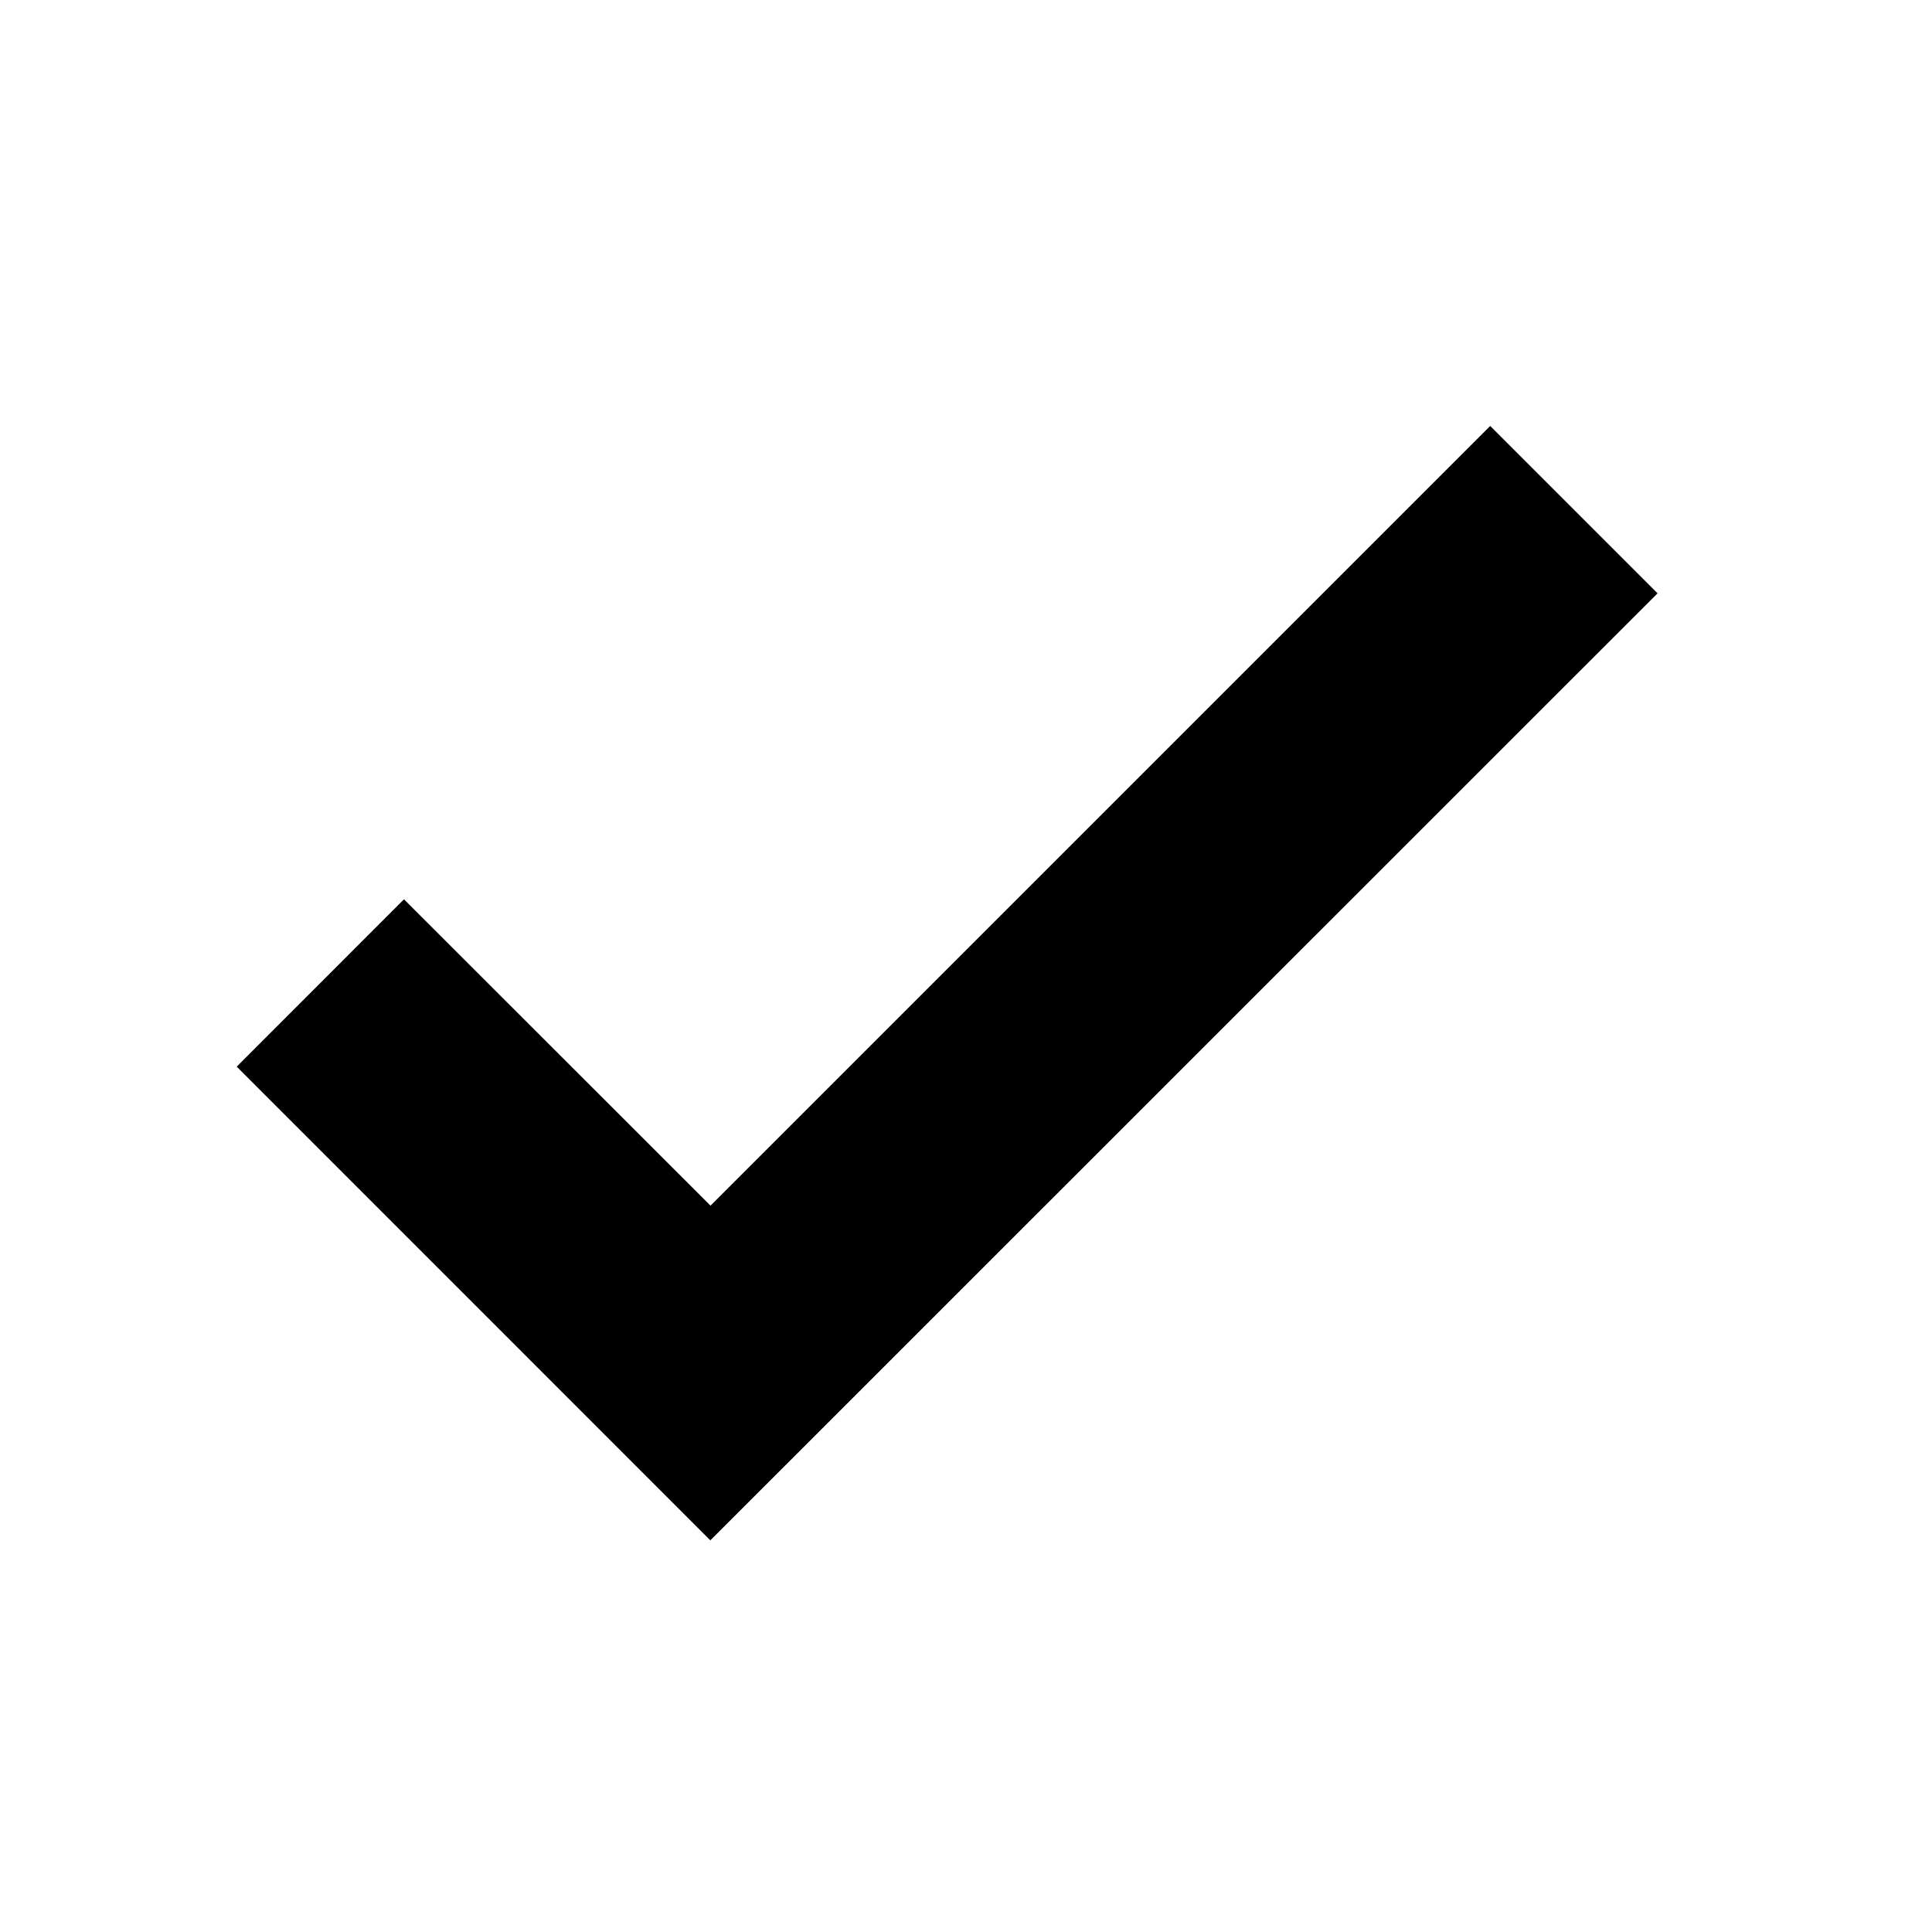 <svg width="21" height="21" viewBox="0 0 21 21" fill="none" xmlns="http://www.w3.org/2000/svg">
<g id="v-mark-dark">
<path id="Vector" d="M2.573 11.594L4.391 9.775L7.723 13.105L16.198 4.63L18.017 6.449L7.721 16.743L2.573 11.594Z" fill="black"/>
</g>
</svg>
